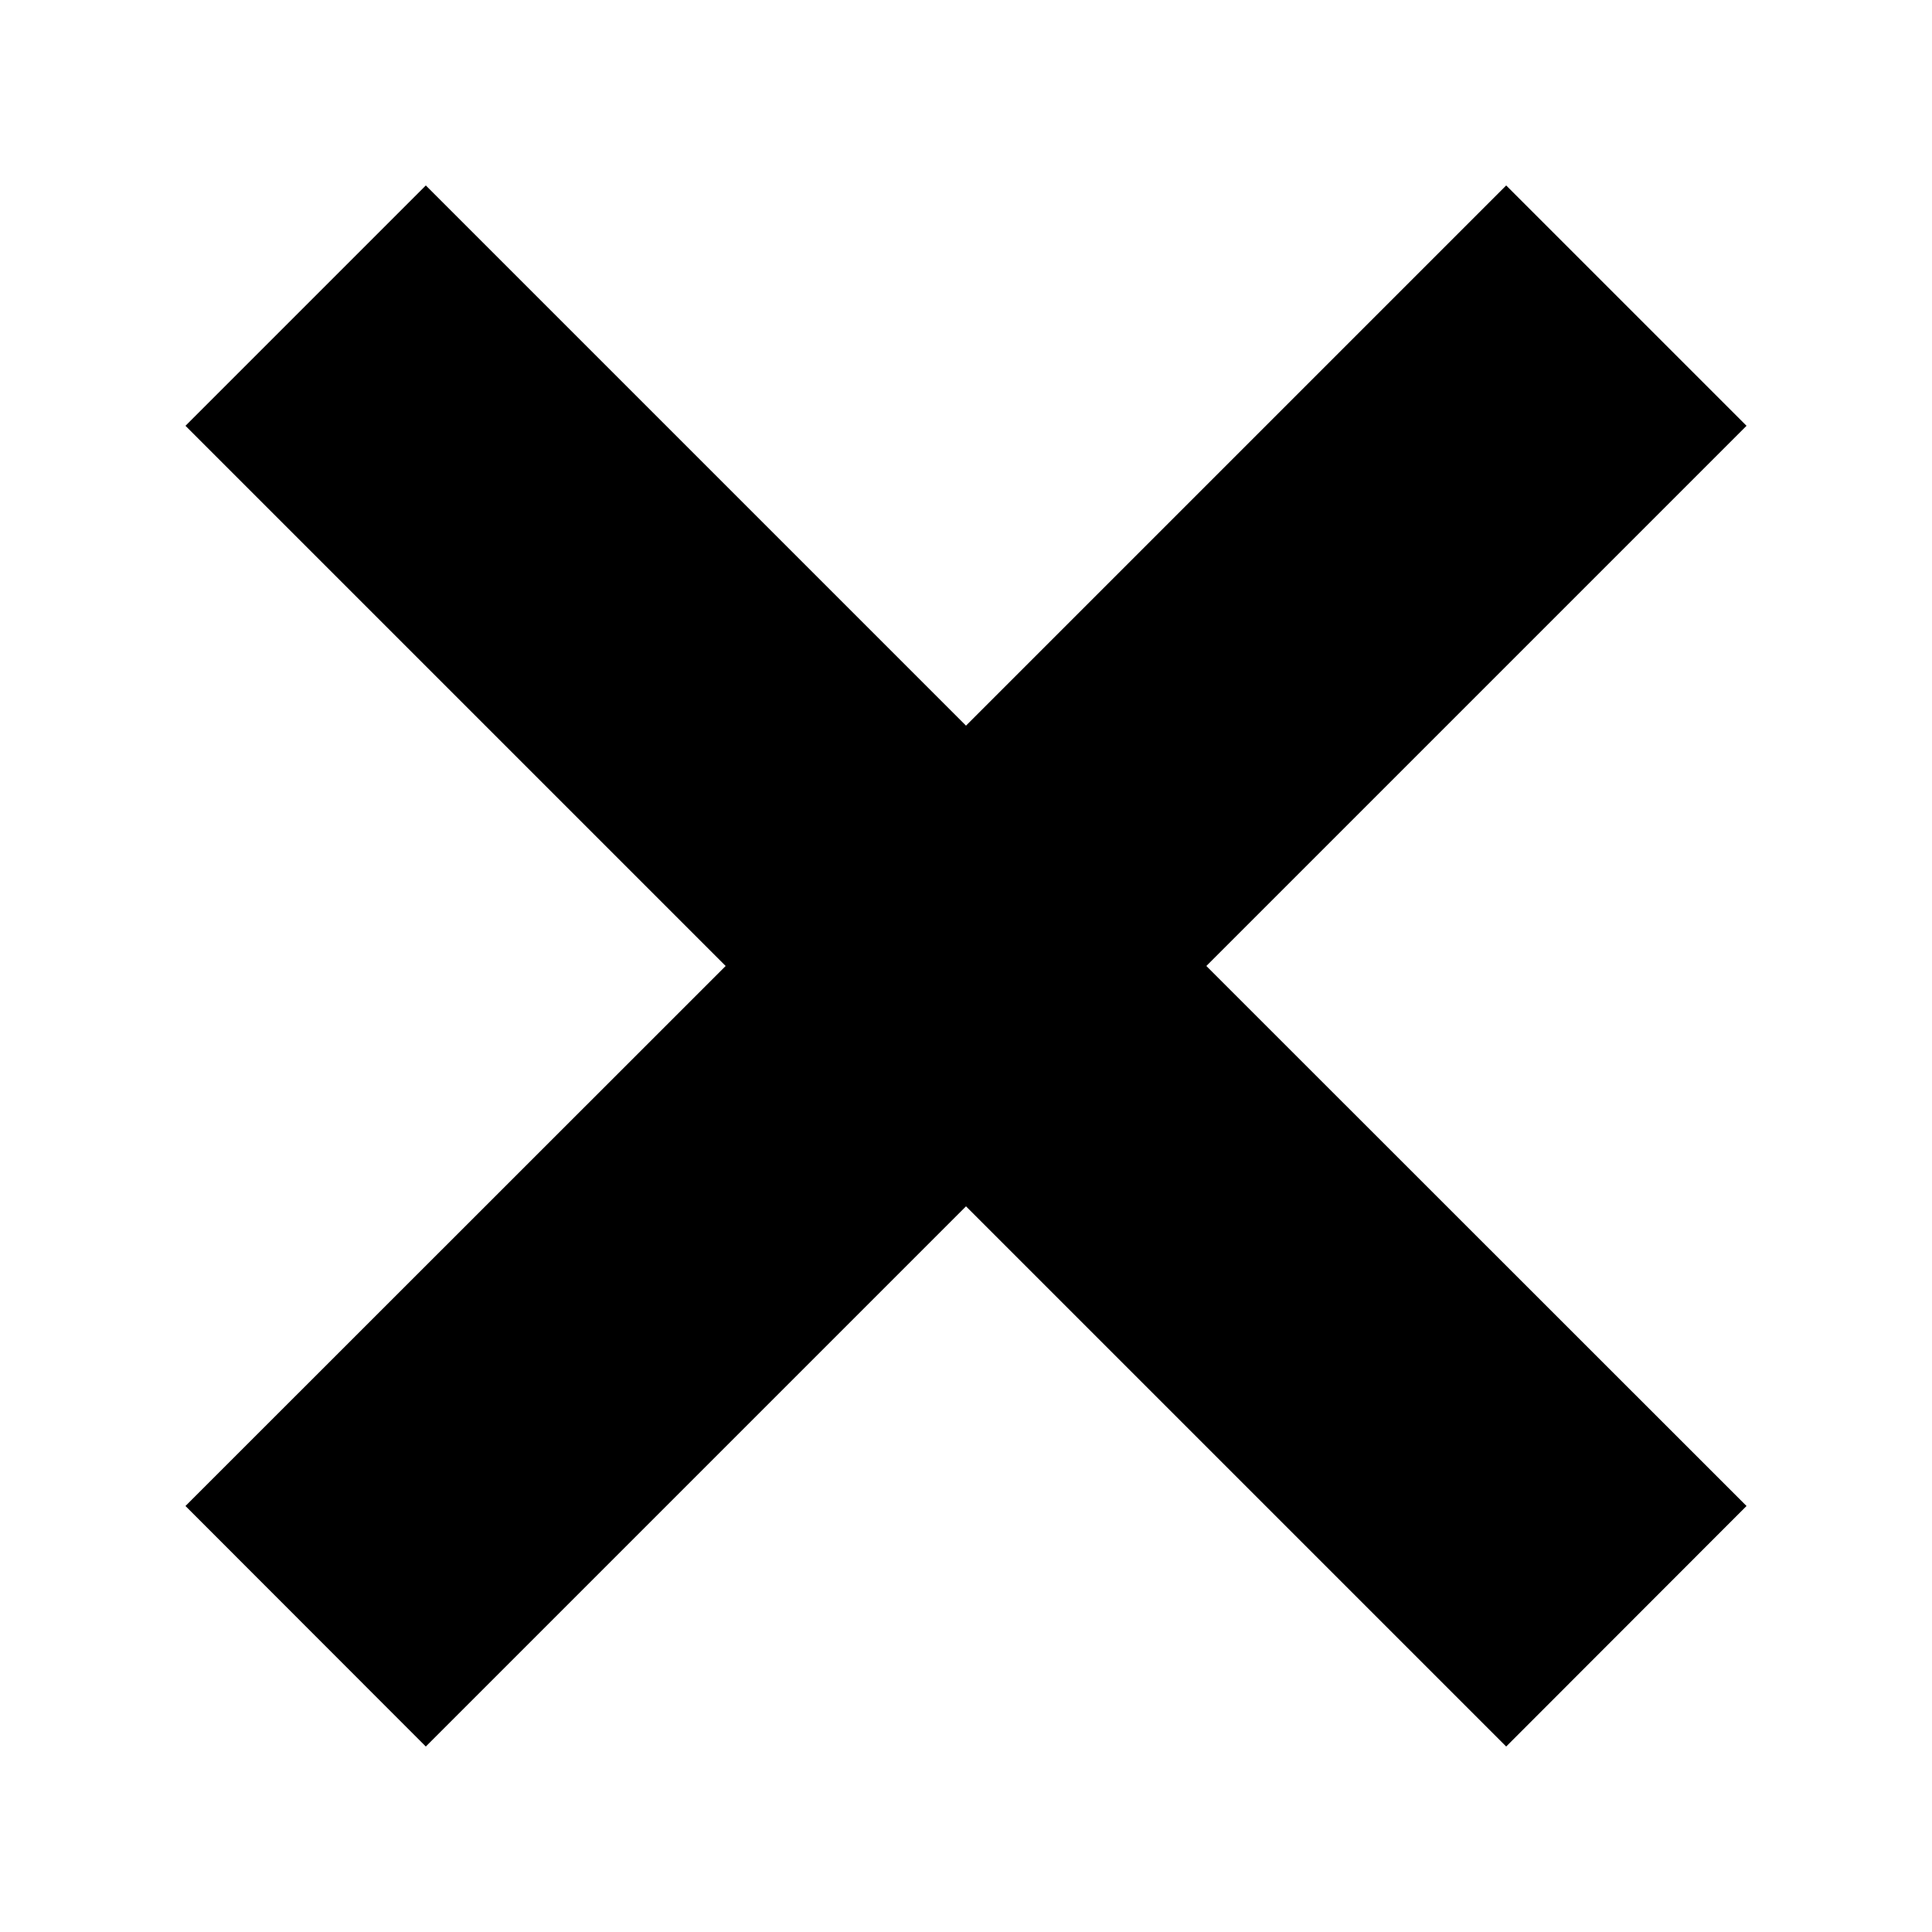<?xml version="1.0" encoding="utf-8"?>
<!-- Generator: Adobe Illustrator 19.0.0, SVG Export Plug-In . SVG Version: 6.00 Build 0)  -->
<svg version="1.1" id="Layer_1" xmlns="http://www.w3.org/2000/svg" xmlns:xlink="http://www.w3.org/1999/xlink" x="0px" y="0px"
	 viewBox="475 -475 1000 1000" style="enable-background:new 475 -475 1000 1000;" xml:space="preserve">
<g>
	<path d="M1099.4,25L1379,304.5L1254.6,429L975,149.4L695.4,429L571,304.5L850.6,25L571-254.6L695.4-379L975-99.4L1254.6-379
		L1379-254.6L1099.4,25z"/>
</g>
</svg>
